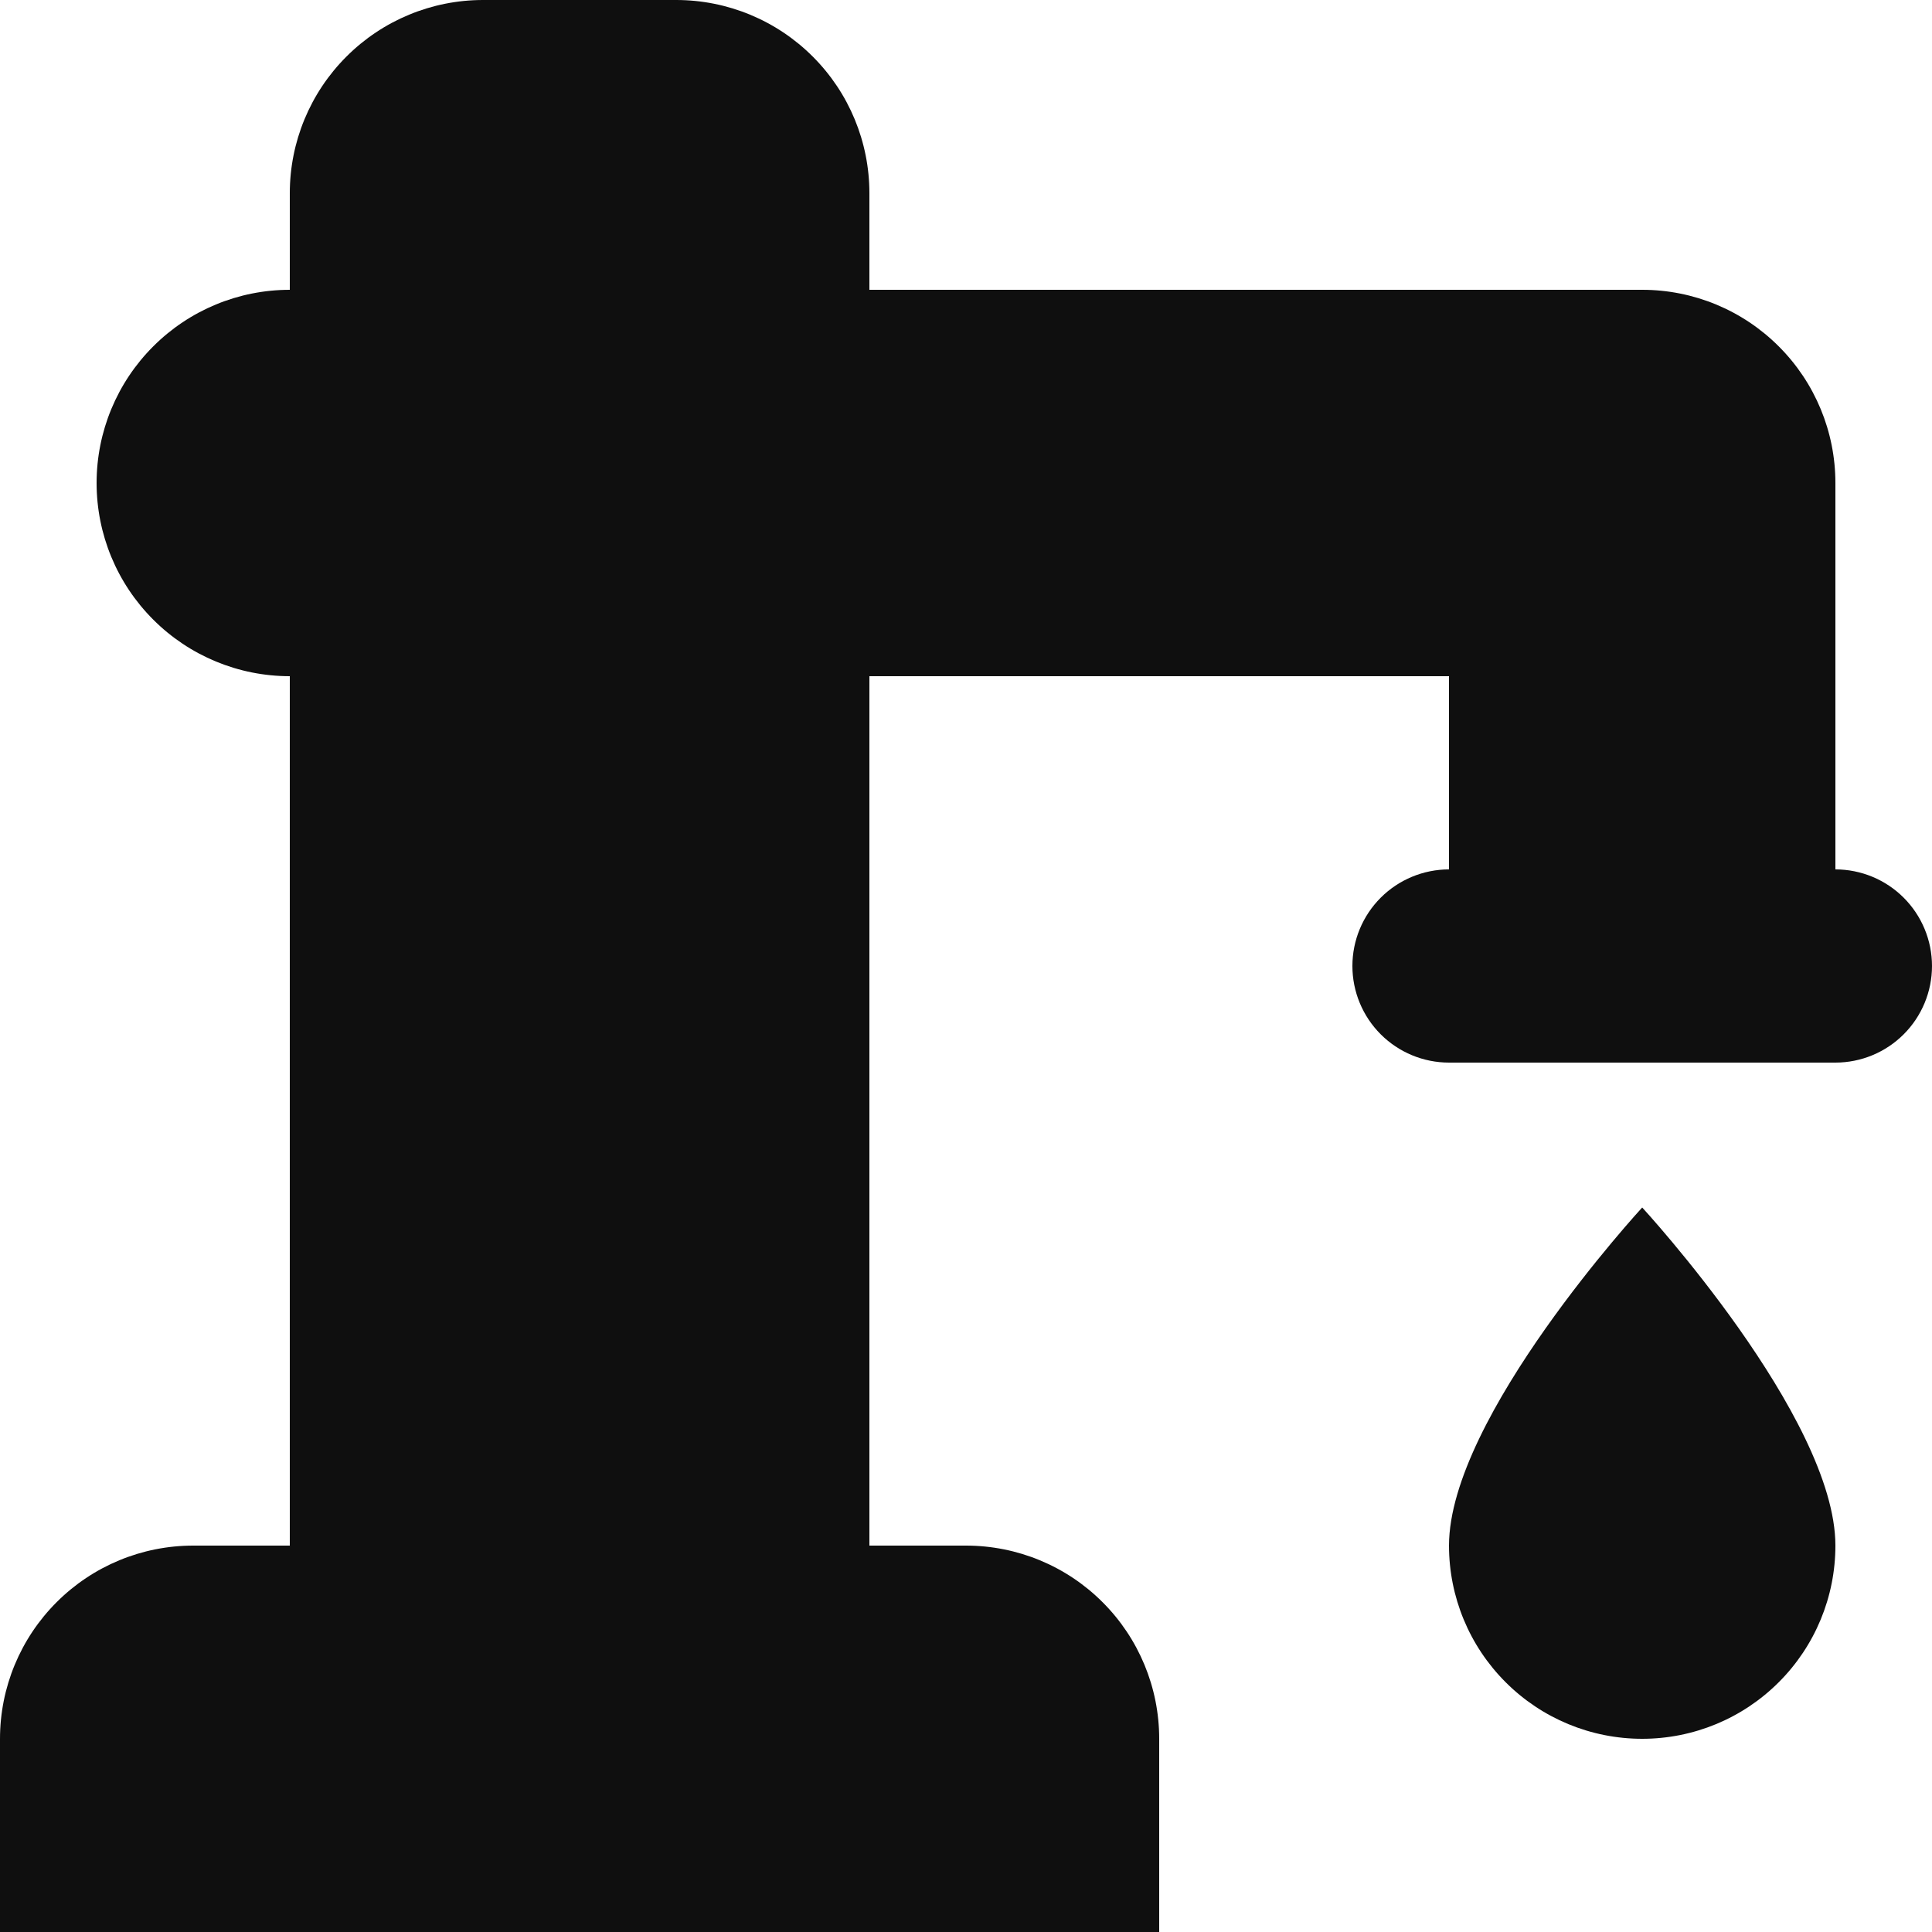 <svg width="40" height="40" viewBox="0 0 40 40" fill="none" xmlns="http://www.w3.org/2000/svg">
<path d="M34 25C34 25 38 29.34 38 32C38 33.061 37.579 34.078 36.828 34.828C36.078 35.579 35.061 36 34 36C32.939 36 31.922 35.579 31.172 34.828C30.421 34.078 30 33.061 30 32C30 29.34 34 25 34 25ZM6 32V14C4.939 14 3.922 13.579 3.172 12.828C2.421 12.078 2 11.061 2 10C2 8.939 2.421 7.922 3.172 7.172C3.922 6.421 4.939 6 6 6V4C6 2.939 6.421 1.922 7.172 1.172C7.922 0.421 8.939 0 10 0H14C15.061 0 16.078 0.421 16.828 1.172C17.579 1.922 18 2.939 18 4V6H34C35.061 6 36.078 6.421 36.828 7.172C37.579 7.922 38 8.939 38 10V18C38.53 18 39.039 18.211 39.414 18.586C39.789 18.961 40 19.47 40 20C40 20.53 39.789 21.039 39.414 21.414C39.039 21.789 38.53 22 38 22H30C29.47 22 28.961 21.789 28.586 21.414C28.211 21.039 28 20.53 28 20C28 19.47 28.211 18.961 28.586 18.586C28.961 18.211 29.47 18 30 18V14H18V32H20C21.061 32 22.078 32.421 22.828 33.172C23.579 33.922 24 34.939 24 36V40H0V36C0 34.939 0.421 33.922 1.172 33.172C1.922 32.421 2.939 32 4 32H6Z" fill="#0F0F0F"/>
</svg>
